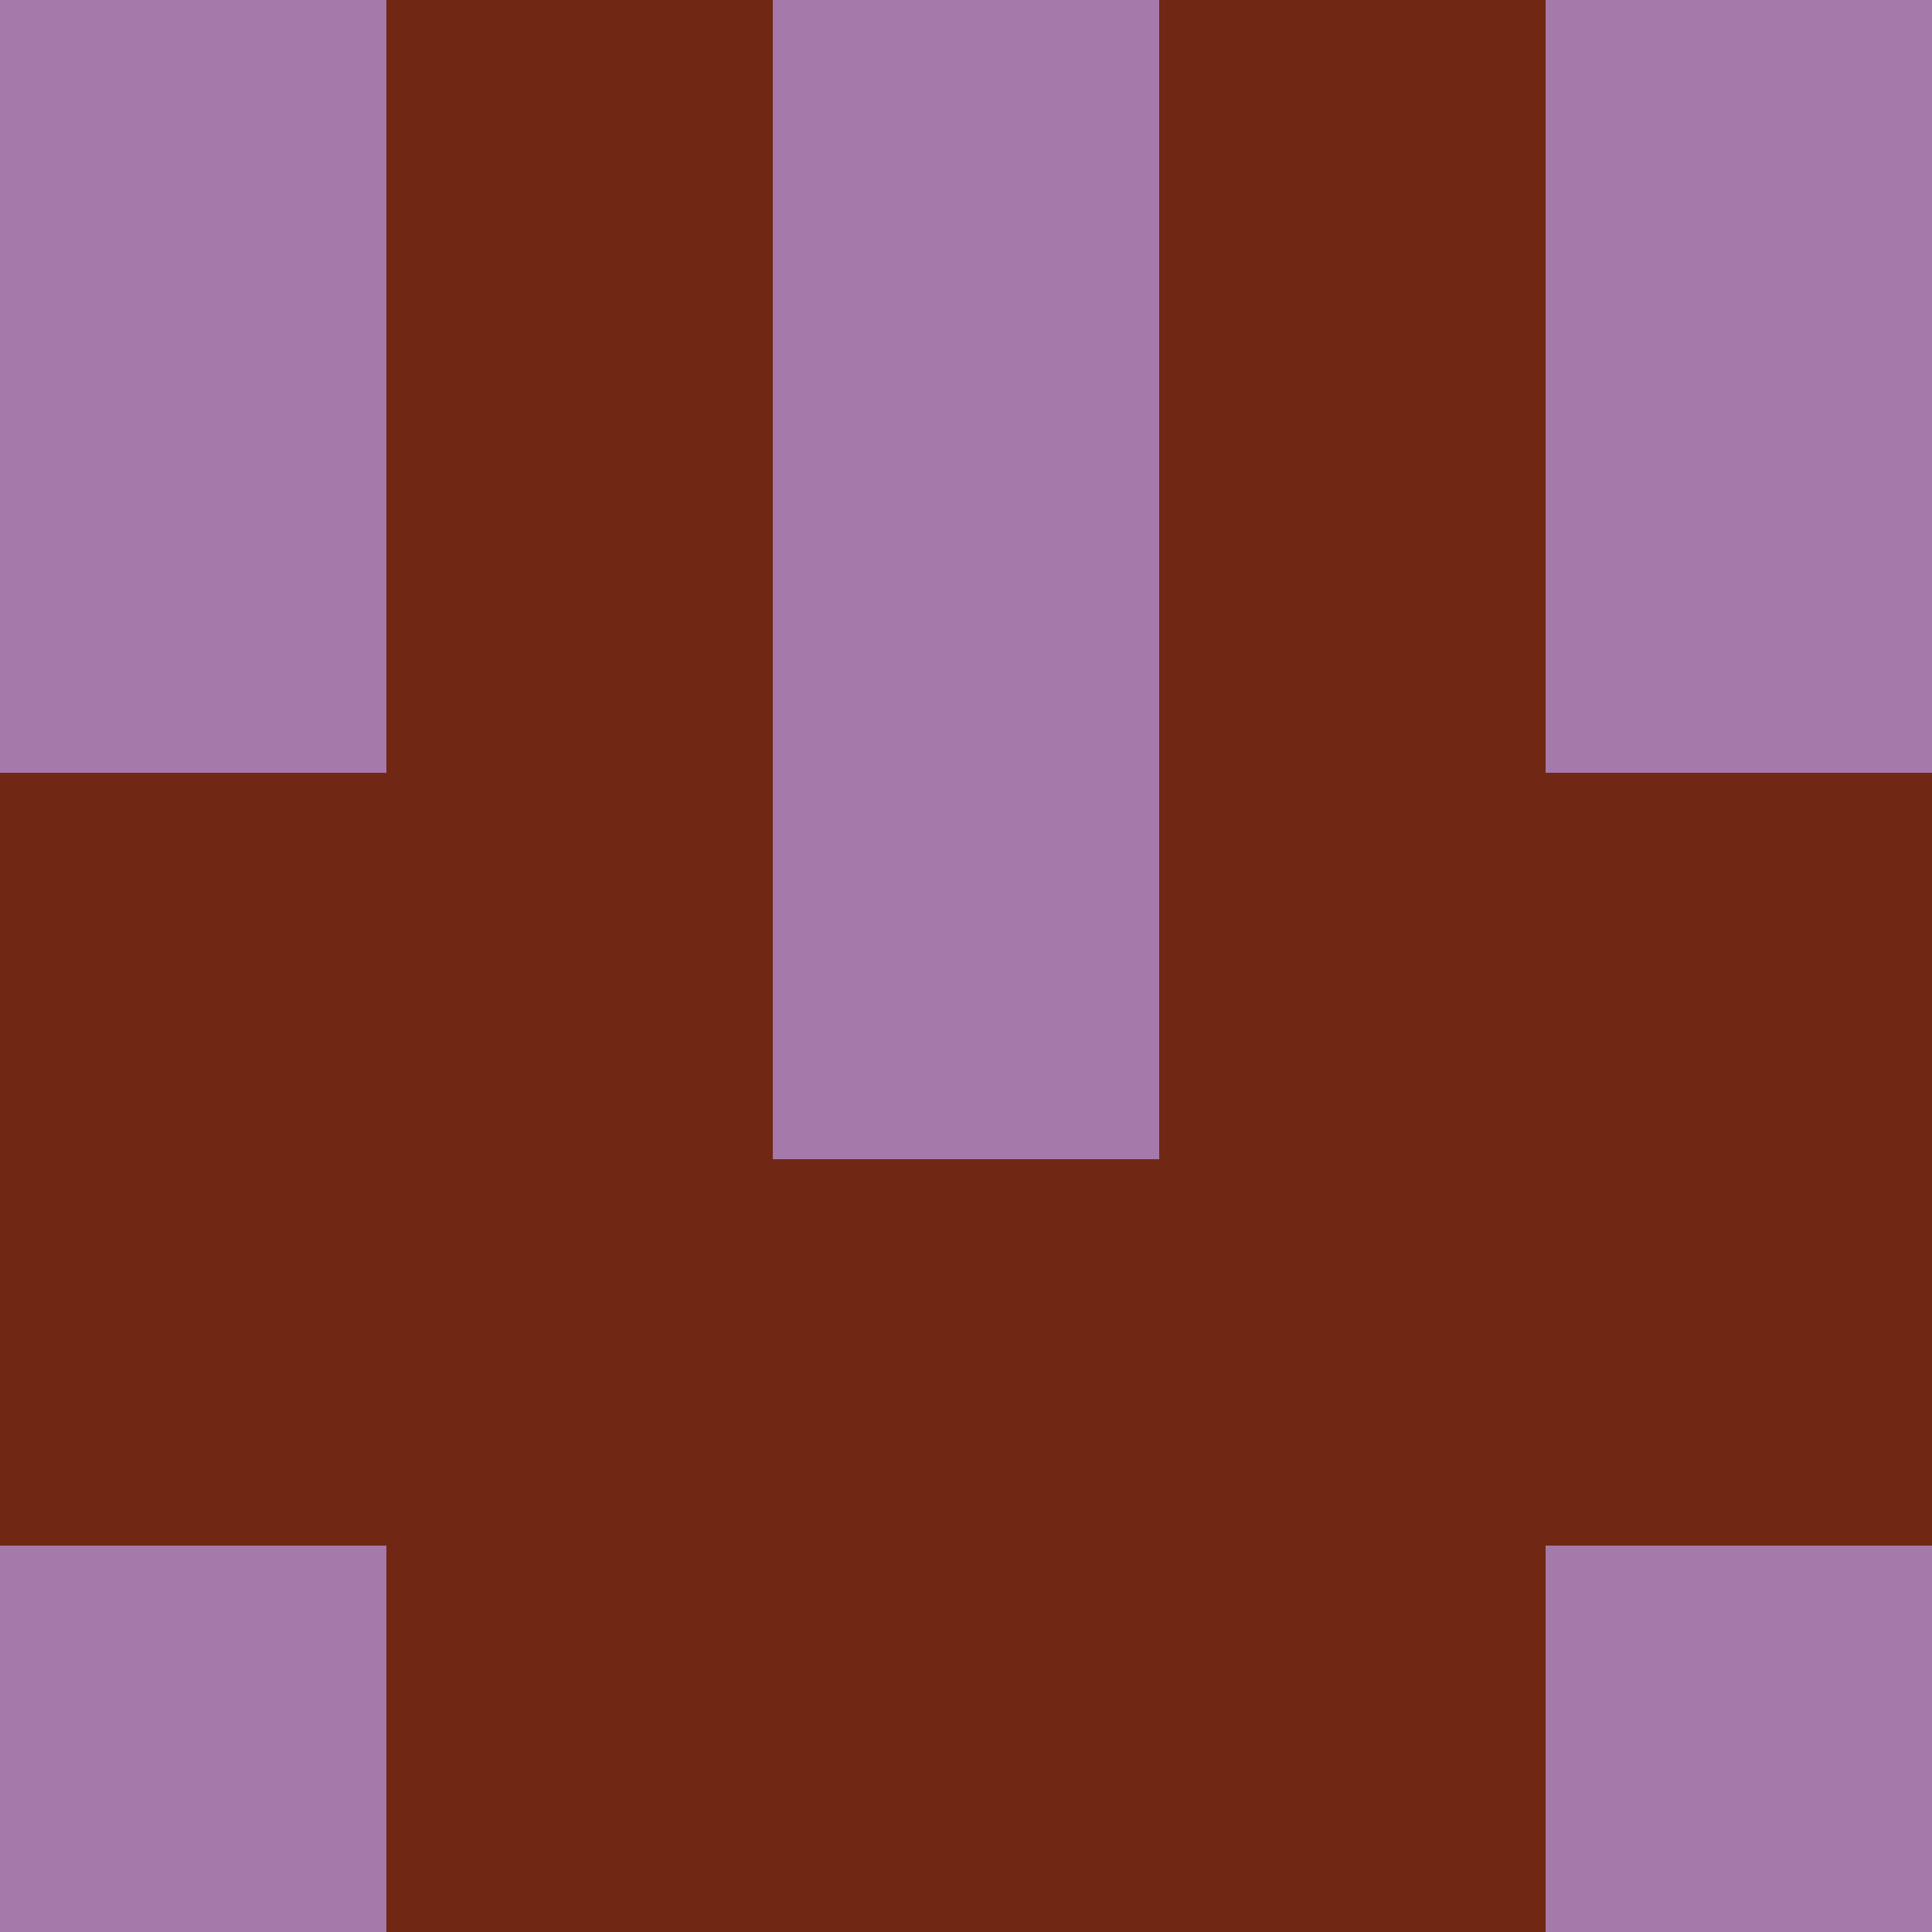 <?xml version="1.0" encoding="utf-8"?>
<!DOCTYPE svg PUBLIC "-//W3C//DTD SVG 20010904//EN"
        "http://www.w3.org/TR/2001/REC-SVG-20010904/DTD/svg10.dtd">

<svg width="400" height="400" viewBox="0 0 5 5"
    xmlns="http://www.w3.org/2000/svg"
    xmlns:xlink="http://www.w3.org/1999/xlink">
            <rect x="0" y="0" width="1" height="1" fill="#A579AA" />
        <rect x="0" y="1" width="1" height="1" fill="#A579AA" />
        <rect x="0" y="2" width="1" height="1" fill="#702814" />
        <rect x="0" y="3" width="1" height="1" fill="#702814" />
        <rect x="0" y="4" width="1" height="1" fill="#A579AA" />
                <rect x="1" y="0" width="1" height="1" fill="#702814" />
        <rect x="1" y="1" width="1" height="1" fill="#702814" />
        <rect x="1" y="2" width="1" height="1" fill="#702814" />
        <rect x="1" y="3" width="1" height="1" fill="#702814" />
        <rect x="1" y="4" width="1" height="1" fill="#702814" />
                <rect x="2" y="0" width="1" height="1" fill="#A579AA" />
        <rect x="2" y="1" width="1" height="1" fill="#A579AA" />
        <rect x="2" y="2" width="1" height="1" fill="#A579AA" />
        <rect x="2" y="3" width="1" height="1" fill="#702814" />
        <rect x="2" y="4" width="1" height="1" fill="#702814" />
                <rect x="3" y="0" width="1" height="1" fill="#702814" />
        <rect x="3" y="1" width="1" height="1" fill="#702814" />
        <rect x="3" y="2" width="1" height="1" fill="#702814" />
        <rect x="3" y="3" width="1" height="1" fill="#702814" />
        <rect x="3" y="4" width="1" height="1" fill="#702814" />
                <rect x="4" y="0" width="1" height="1" fill="#A579AA" />
        <rect x="4" y="1" width="1" height="1" fill="#A579AA" />
        <rect x="4" y="2" width="1" height="1" fill="#702814" />
        <rect x="4" y="3" width="1" height="1" fill="#702814" />
        <rect x="4" y="4" width="1" height="1" fill="#A579AA" />
        
</svg>


